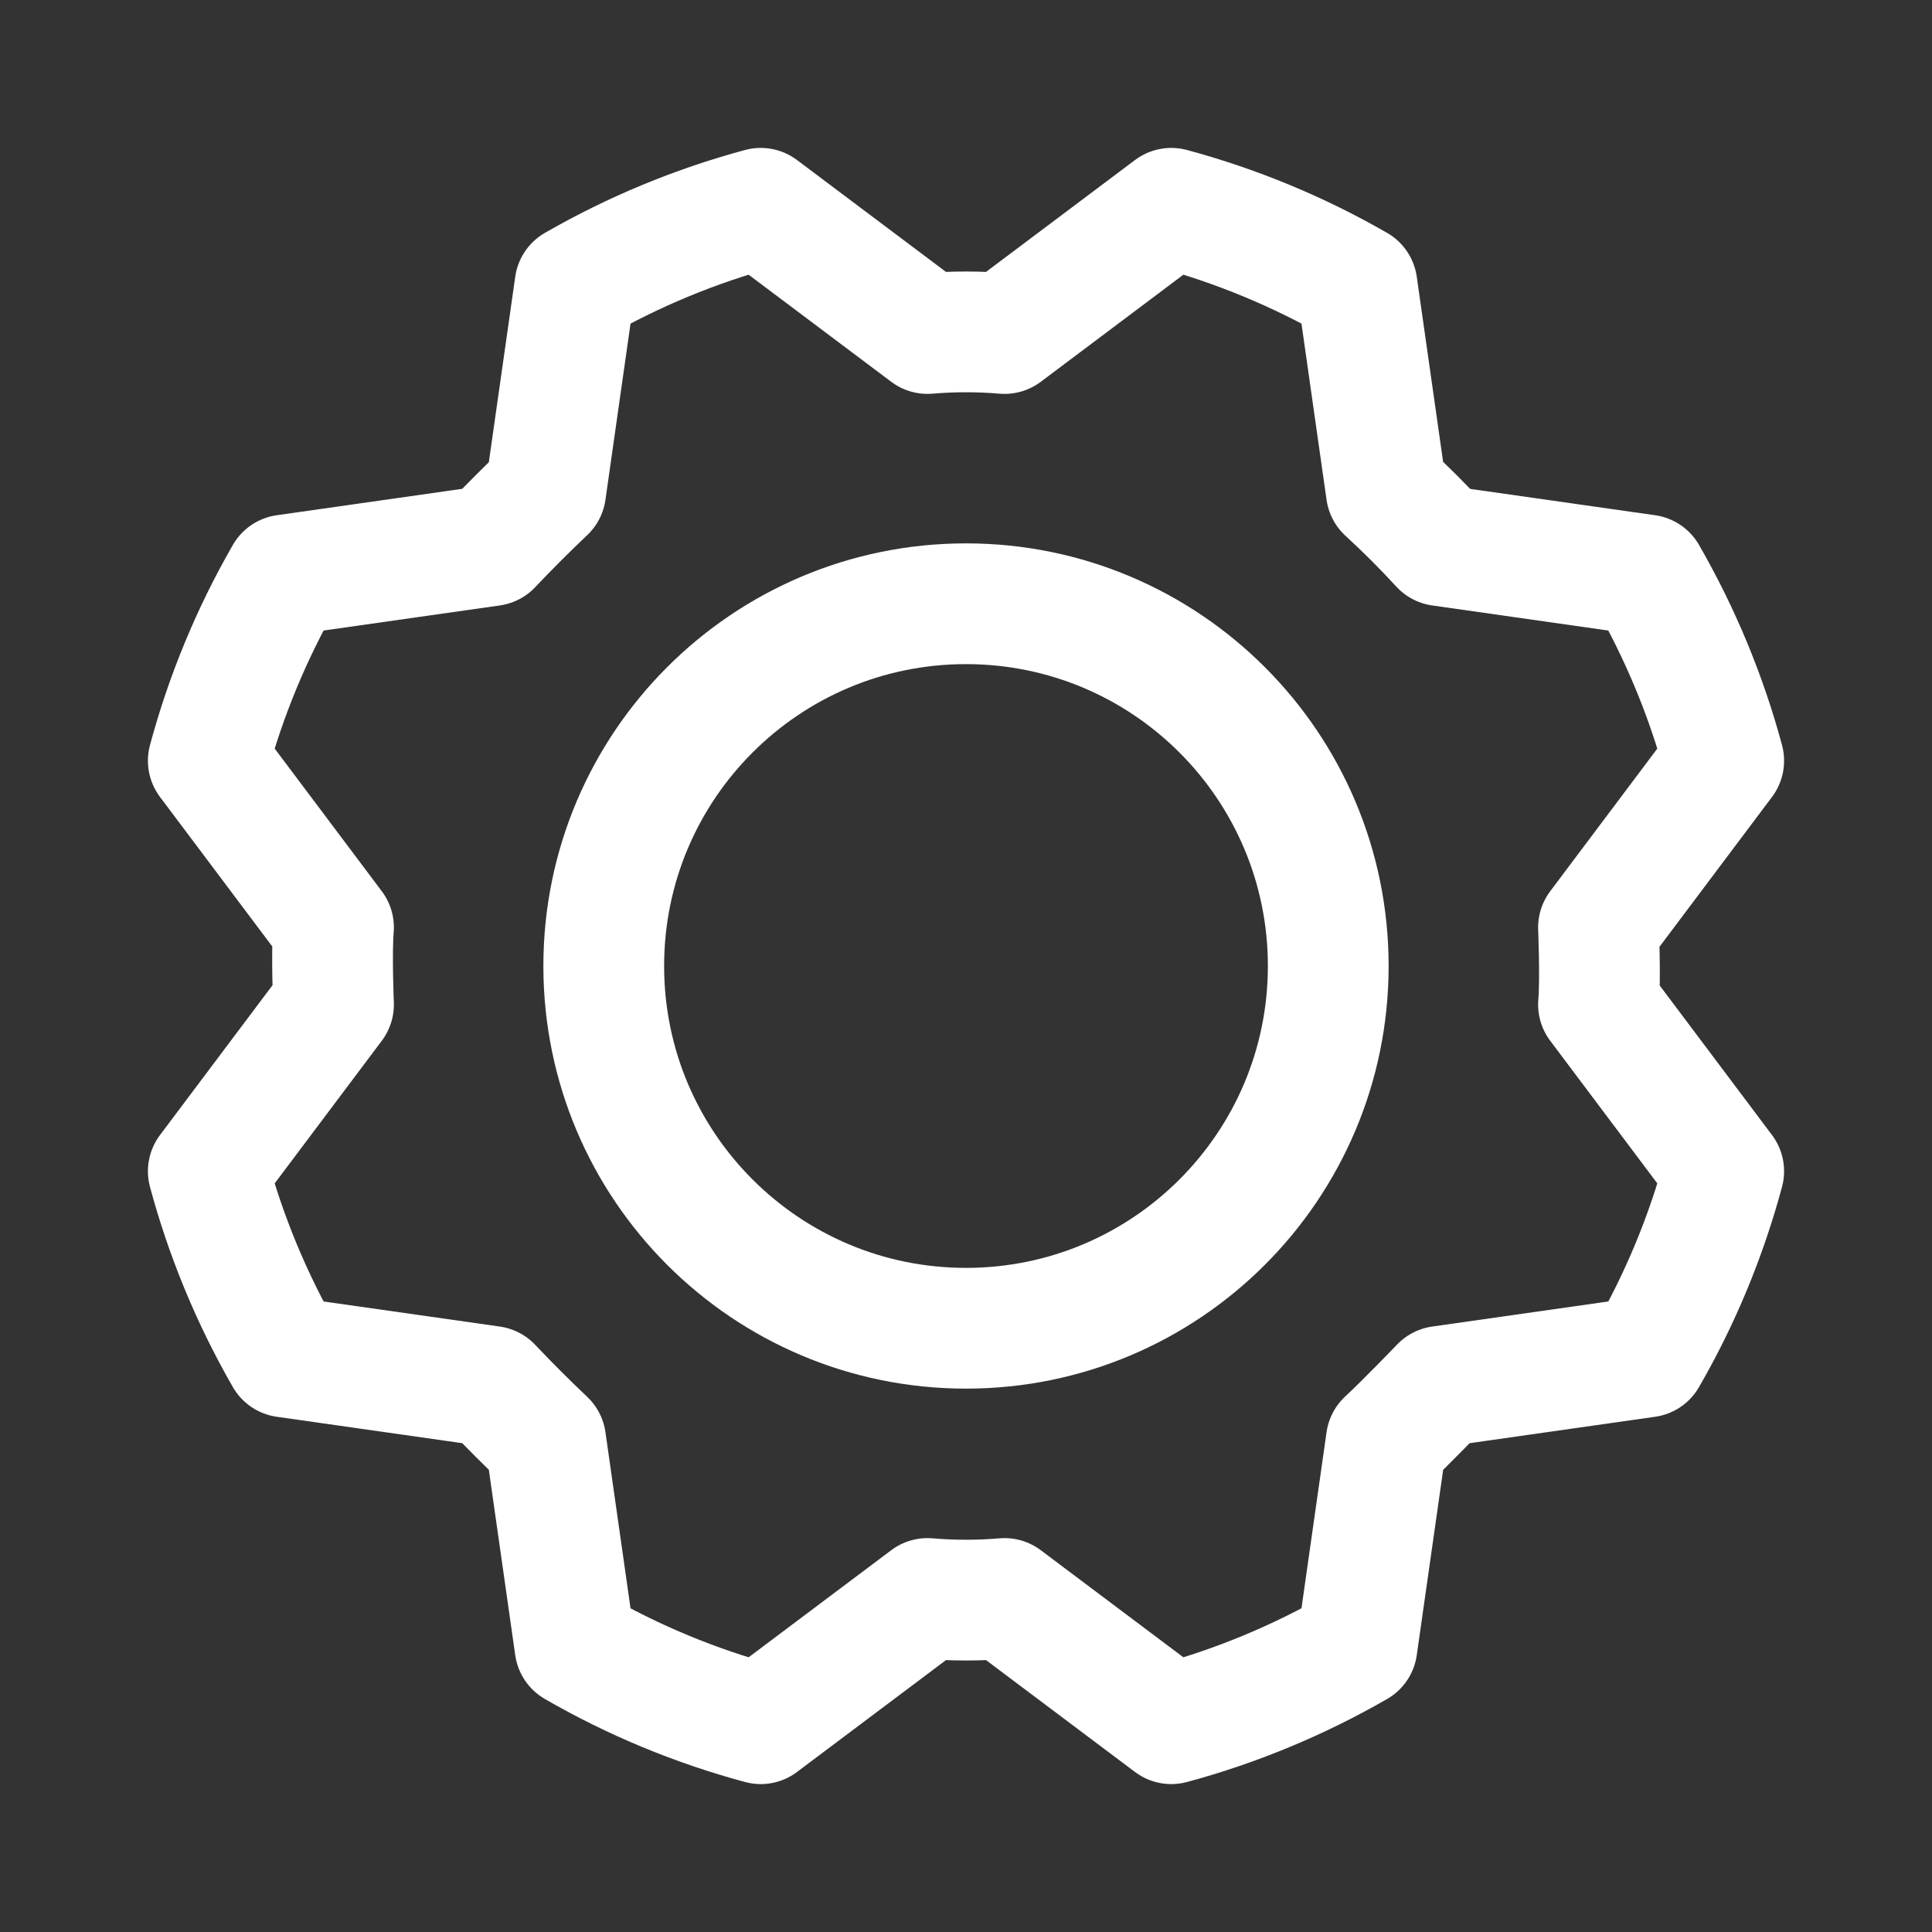 <svg width="16" height="16" viewBox="0 0 16 16" fill="none" xmlns="http://www.w3.org/2000/svg">
<rect x="0" y="0" width="16" height="16" fill="#333333" stroke="none"/>
<path d="M8 11C9.657 11 11 9.657 11 8C11 6.343 9.657 5 8 5C6.343 5 5 6.343 5 8C5 9.657 6.343 11 8 11Z" stroke="white" stroke-linecap="round" stroke-linejoin="round"/>
<path d="M11.481 4.069C11.64 4.215 11.79 4.365 11.931 4.519L13.637 4.762C13.915 5.245 14.13 5.762 14.275 6.3L13.238 7.681C13.238 7.681 13.256 8.106 13.238 8.319L14.275 9.7C14.13 10.238 13.916 10.755 13.637 11.238L11.931 11.481C11.931 11.481 11.637 11.787 11.481 11.931L11.238 13.637C10.755 13.915 10.238 14.13 9.7 14.275L8.319 13.238C8.107 13.256 7.893 13.256 7.681 13.238L6.3 14.275C5.762 14.13 5.245 13.916 4.762 13.637L4.519 11.931C4.365 11.785 4.215 11.635 4.069 11.481L2.362 11.238C2.084 10.755 1.87 10.238 1.725 9.7L2.762 8.319C2.762 8.319 2.744 7.894 2.762 7.681L1.725 6.3C1.87 5.762 2.084 5.245 2.362 4.762L4.069 4.519C4.215 4.365 4.365 4.215 4.519 4.069L4.762 2.362C5.245 2.084 5.762 1.87 6.3 1.725L7.681 2.762C7.893 2.744 8.107 2.744 8.319 2.762L9.7 1.725C10.238 1.87 10.755 2.084 11.238 2.362L11.481 4.069Z" stroke="white" stroke-linecap="round" stroke-linejoin="round"/>
</svg>
